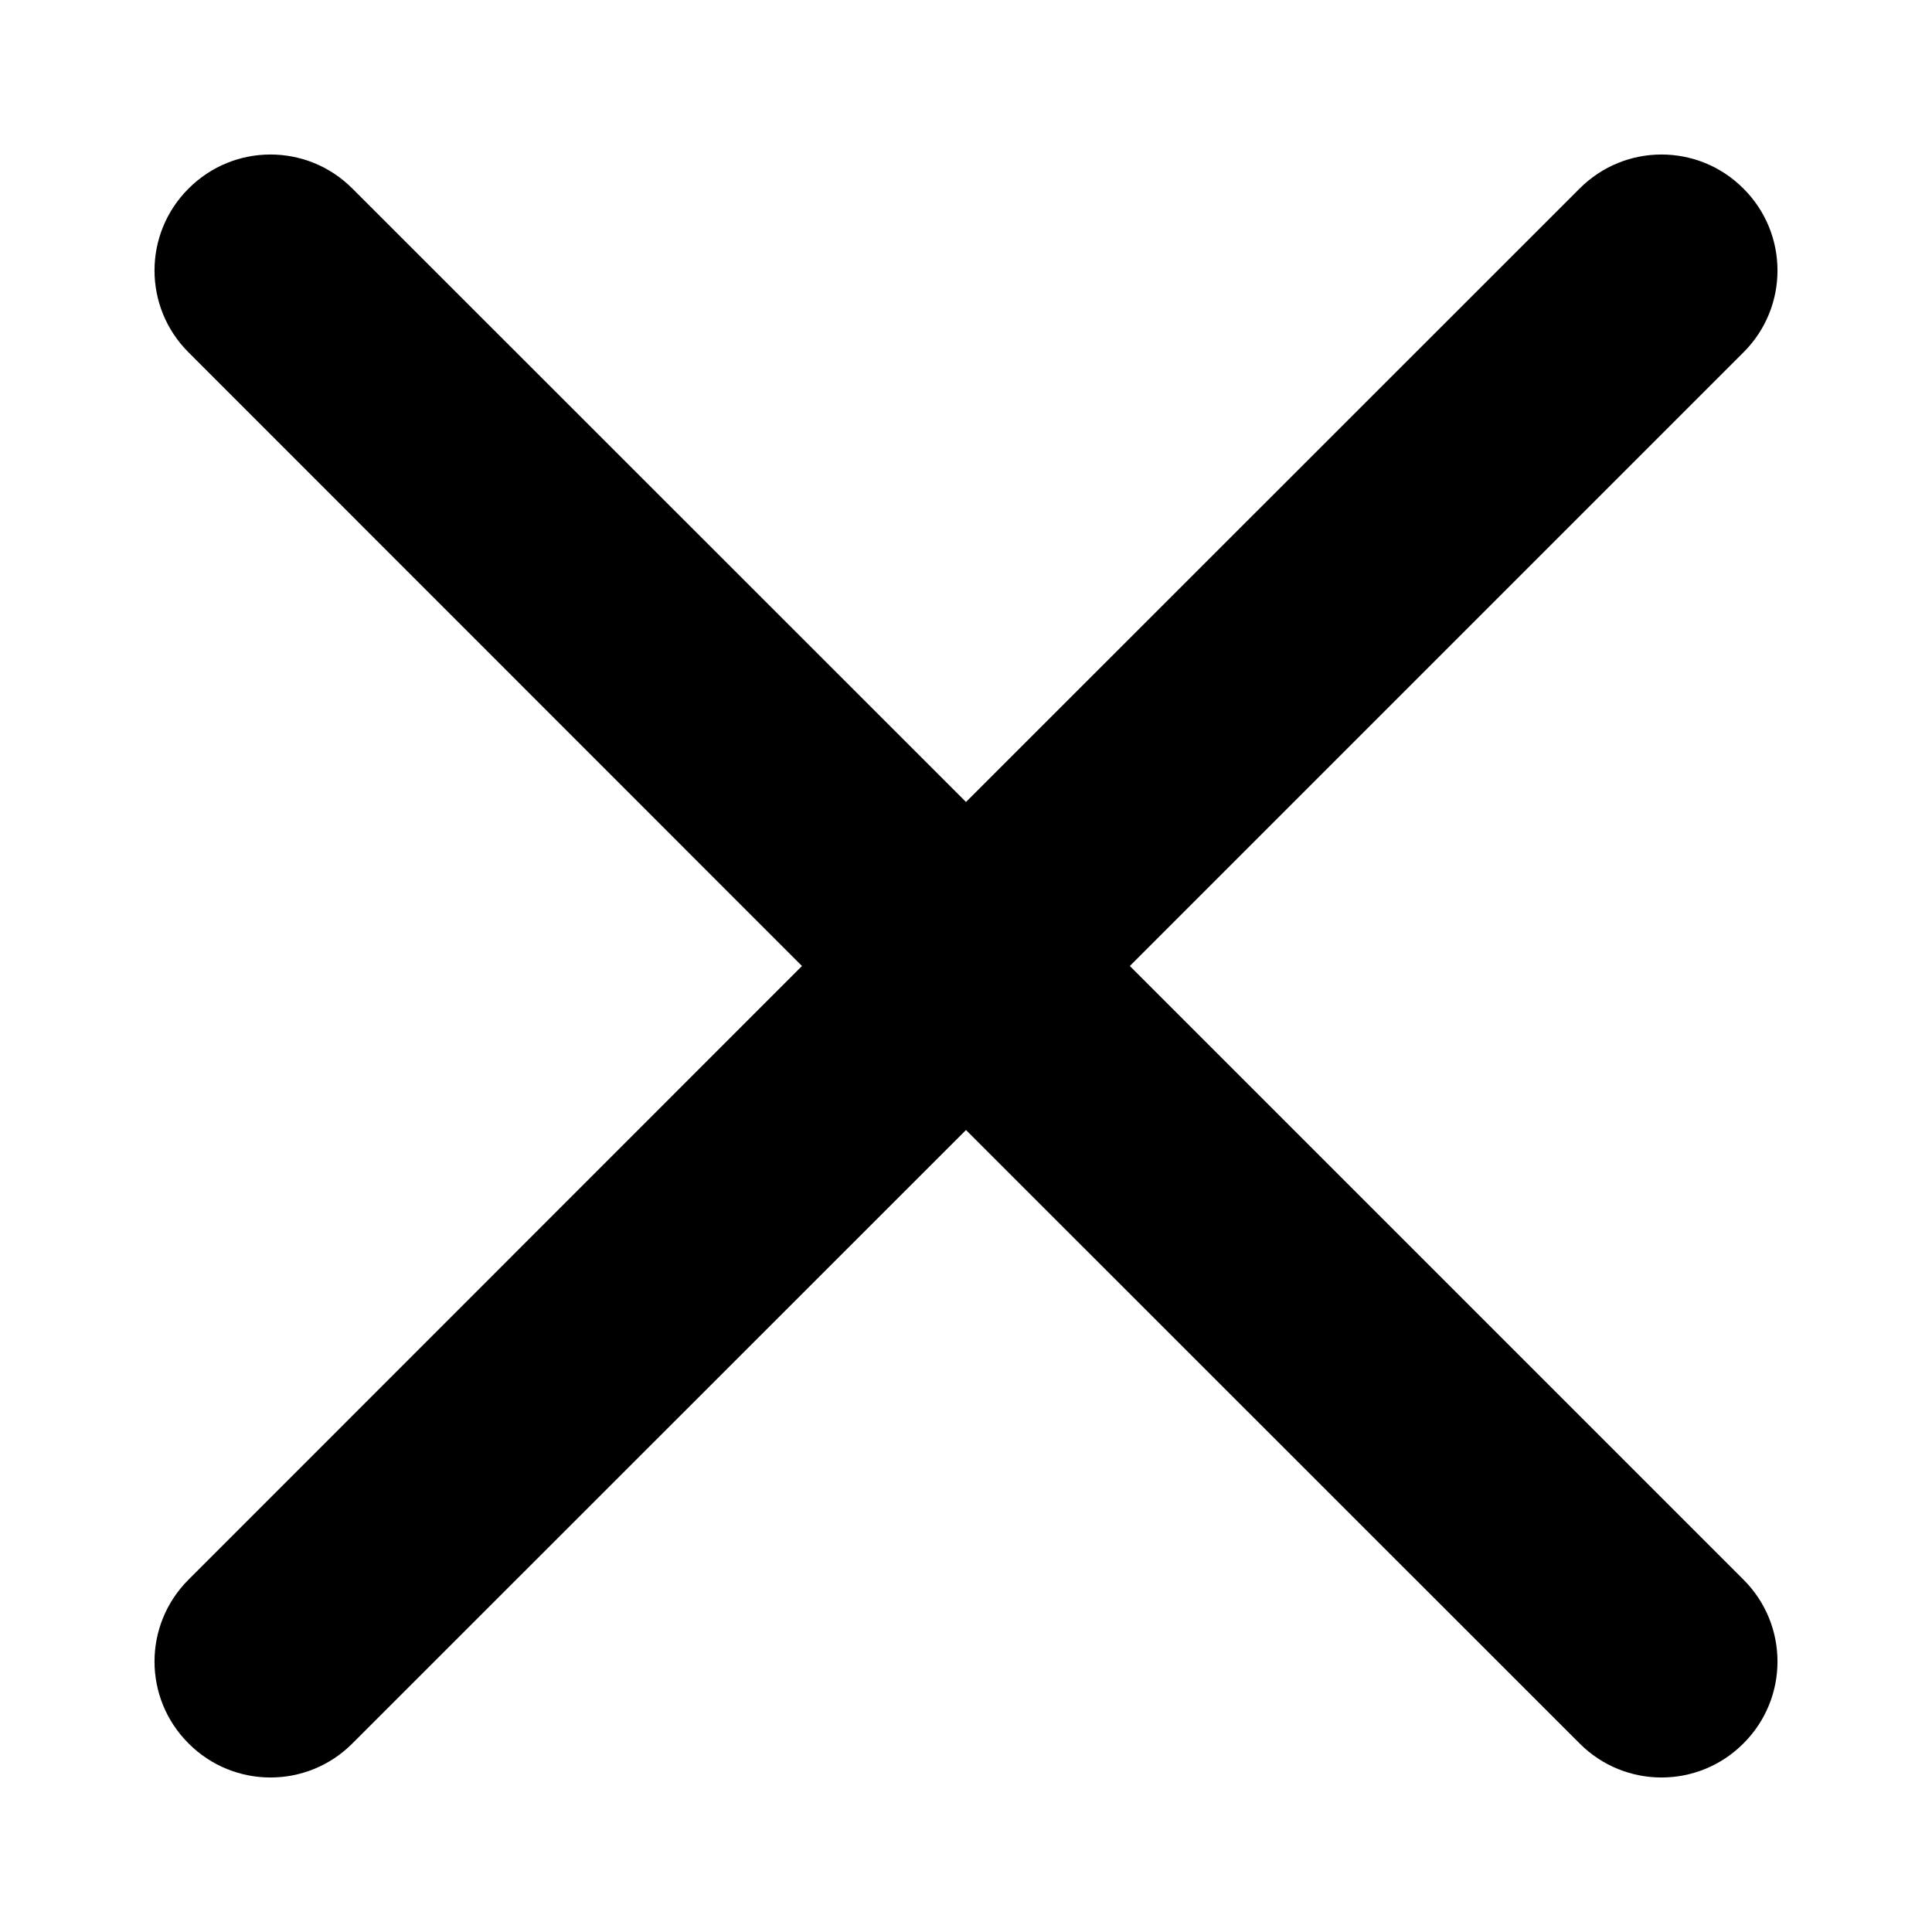 <svg width="10" height="10" viewBox="0 0 10 10" xmlns="http://www.w3.org/2000/svg">
<path fill-rule="evenodd" clip-rule="evenodd" d="M0.976 0.976C1.21 0.741 1.59 0.741 1.824 0.976L5 4.151L8.176 0.976C8.41 0.741 8.79 0.741 9.024 0.976C9.259 1.21 9.259 1.59 9.024 1.824L5.848 5L9.024 8.176C9.259 8.41 9.259 8.79 9.024 9.024C8.79 9.259 8.41 9.259 8.176 9.024L5 5.849L1.824 9.024C1.59 9.259 1.21 9.259 0.976 9.024C0.741 8.79 0.741 8.41 0.976 8.176L4.151 5L0.976 1.824C0.741 1.59 0.741 1.21 0.976 0.976Z" fill="currentColor"/>
</svg>
